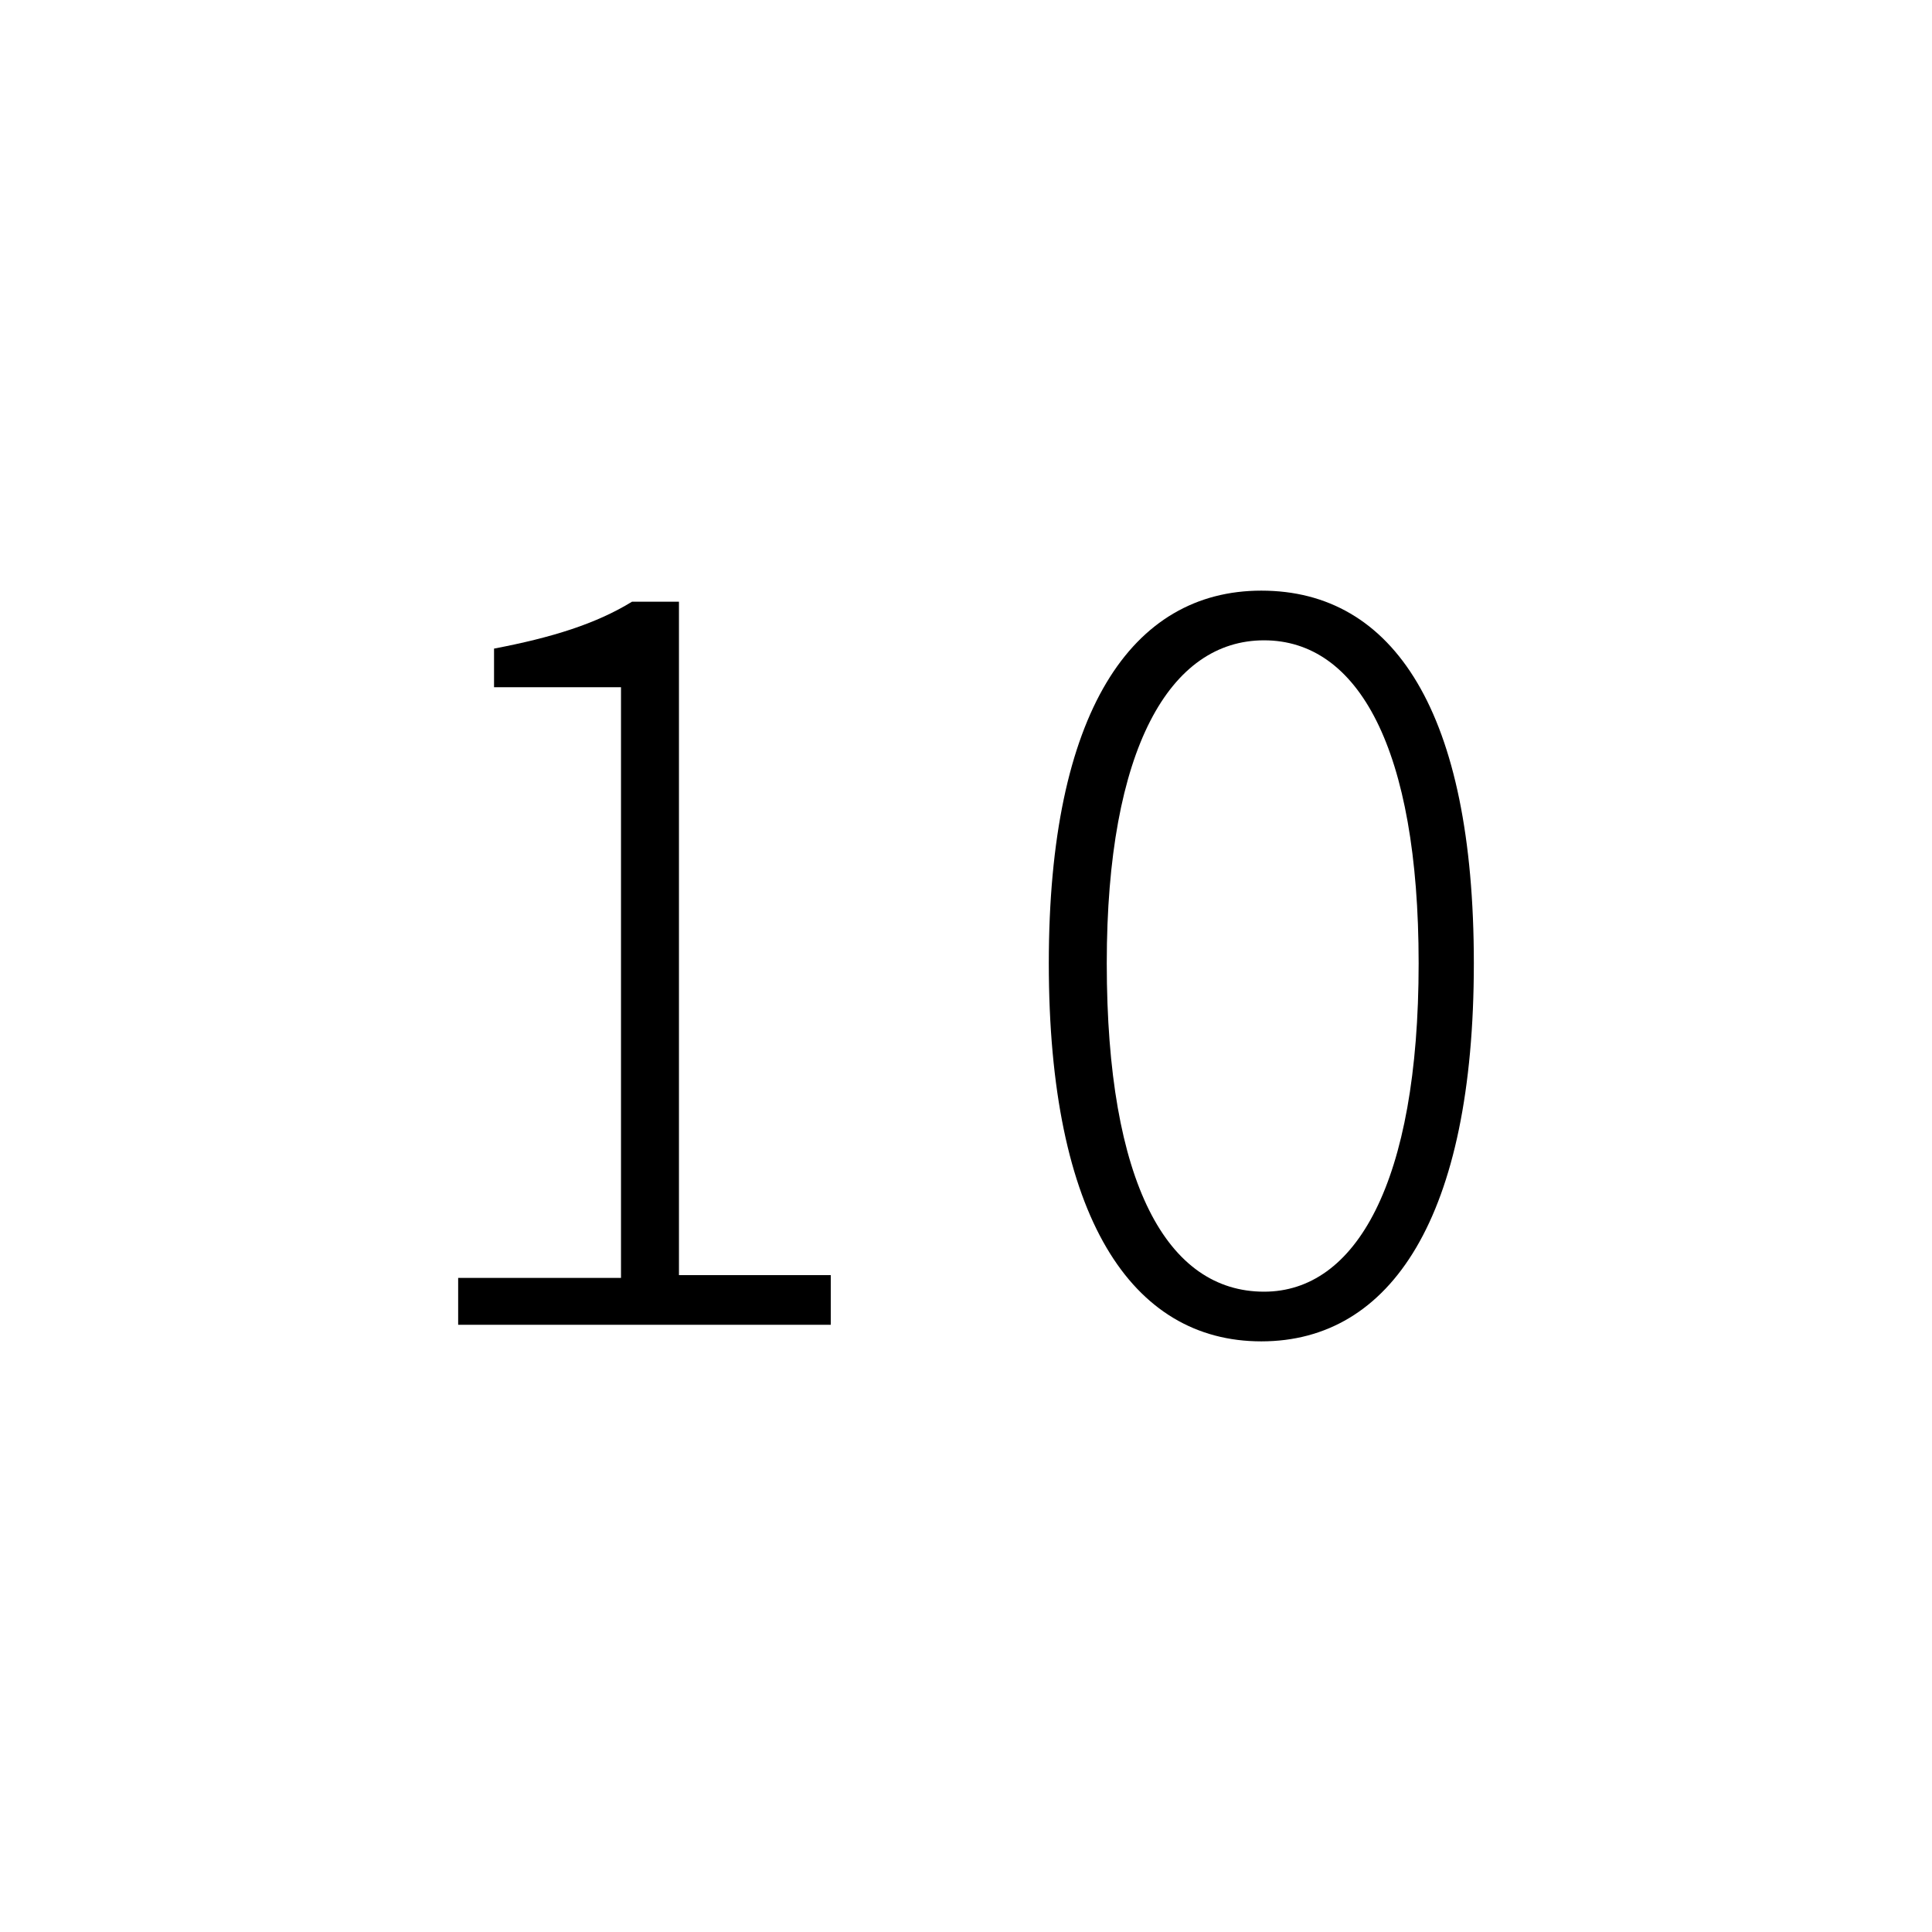 <?xml version="1.0" encoding="utf-8"?>
<!-- Generator: Adobe Illustrator 20.1.0, SVG Export Plug-In . SVG Version: 6.00 Build 0)  -->
<svg version="1.1" id="digi-c10" xmlns="http://www.w3.org/2000/svg" xmlns:xlink="http://www.w3.org/1999/xlink" x="0px" y="0px"
	 viewBox="0 0 70 70" style="enable-background:new 0 0 70 70;" xml:space="preserve">


<path id="digi-1" class="c__digi" d="M16.6,46.3h5.9V24.9h-4.6v-1.4c2.1-0.4,3.7-0.9,5-1.7h1.7v24.4h5.5v1.8H16.6V46.3z"/>
<path id="digi-2" class="c__digi" d="M38,34.9c0-9.1,3-13.5,7.7-13.5c4.8,0,7.7,4.4,7.7,13.5c0,9.2-3,13.7-7.7,13.7
	C41,48.6,38,44.1,38,34.9z M51.4,34.9c0-7.8-2.2-11.7-5.6-11.7c-3.4,0-5.7,3.9-5.7,11.7c0,8,2.2,11.9,5.7,11.9
	C49.1,46.8,51.4,42.9,51.4,34.9z"/>
</svg>
